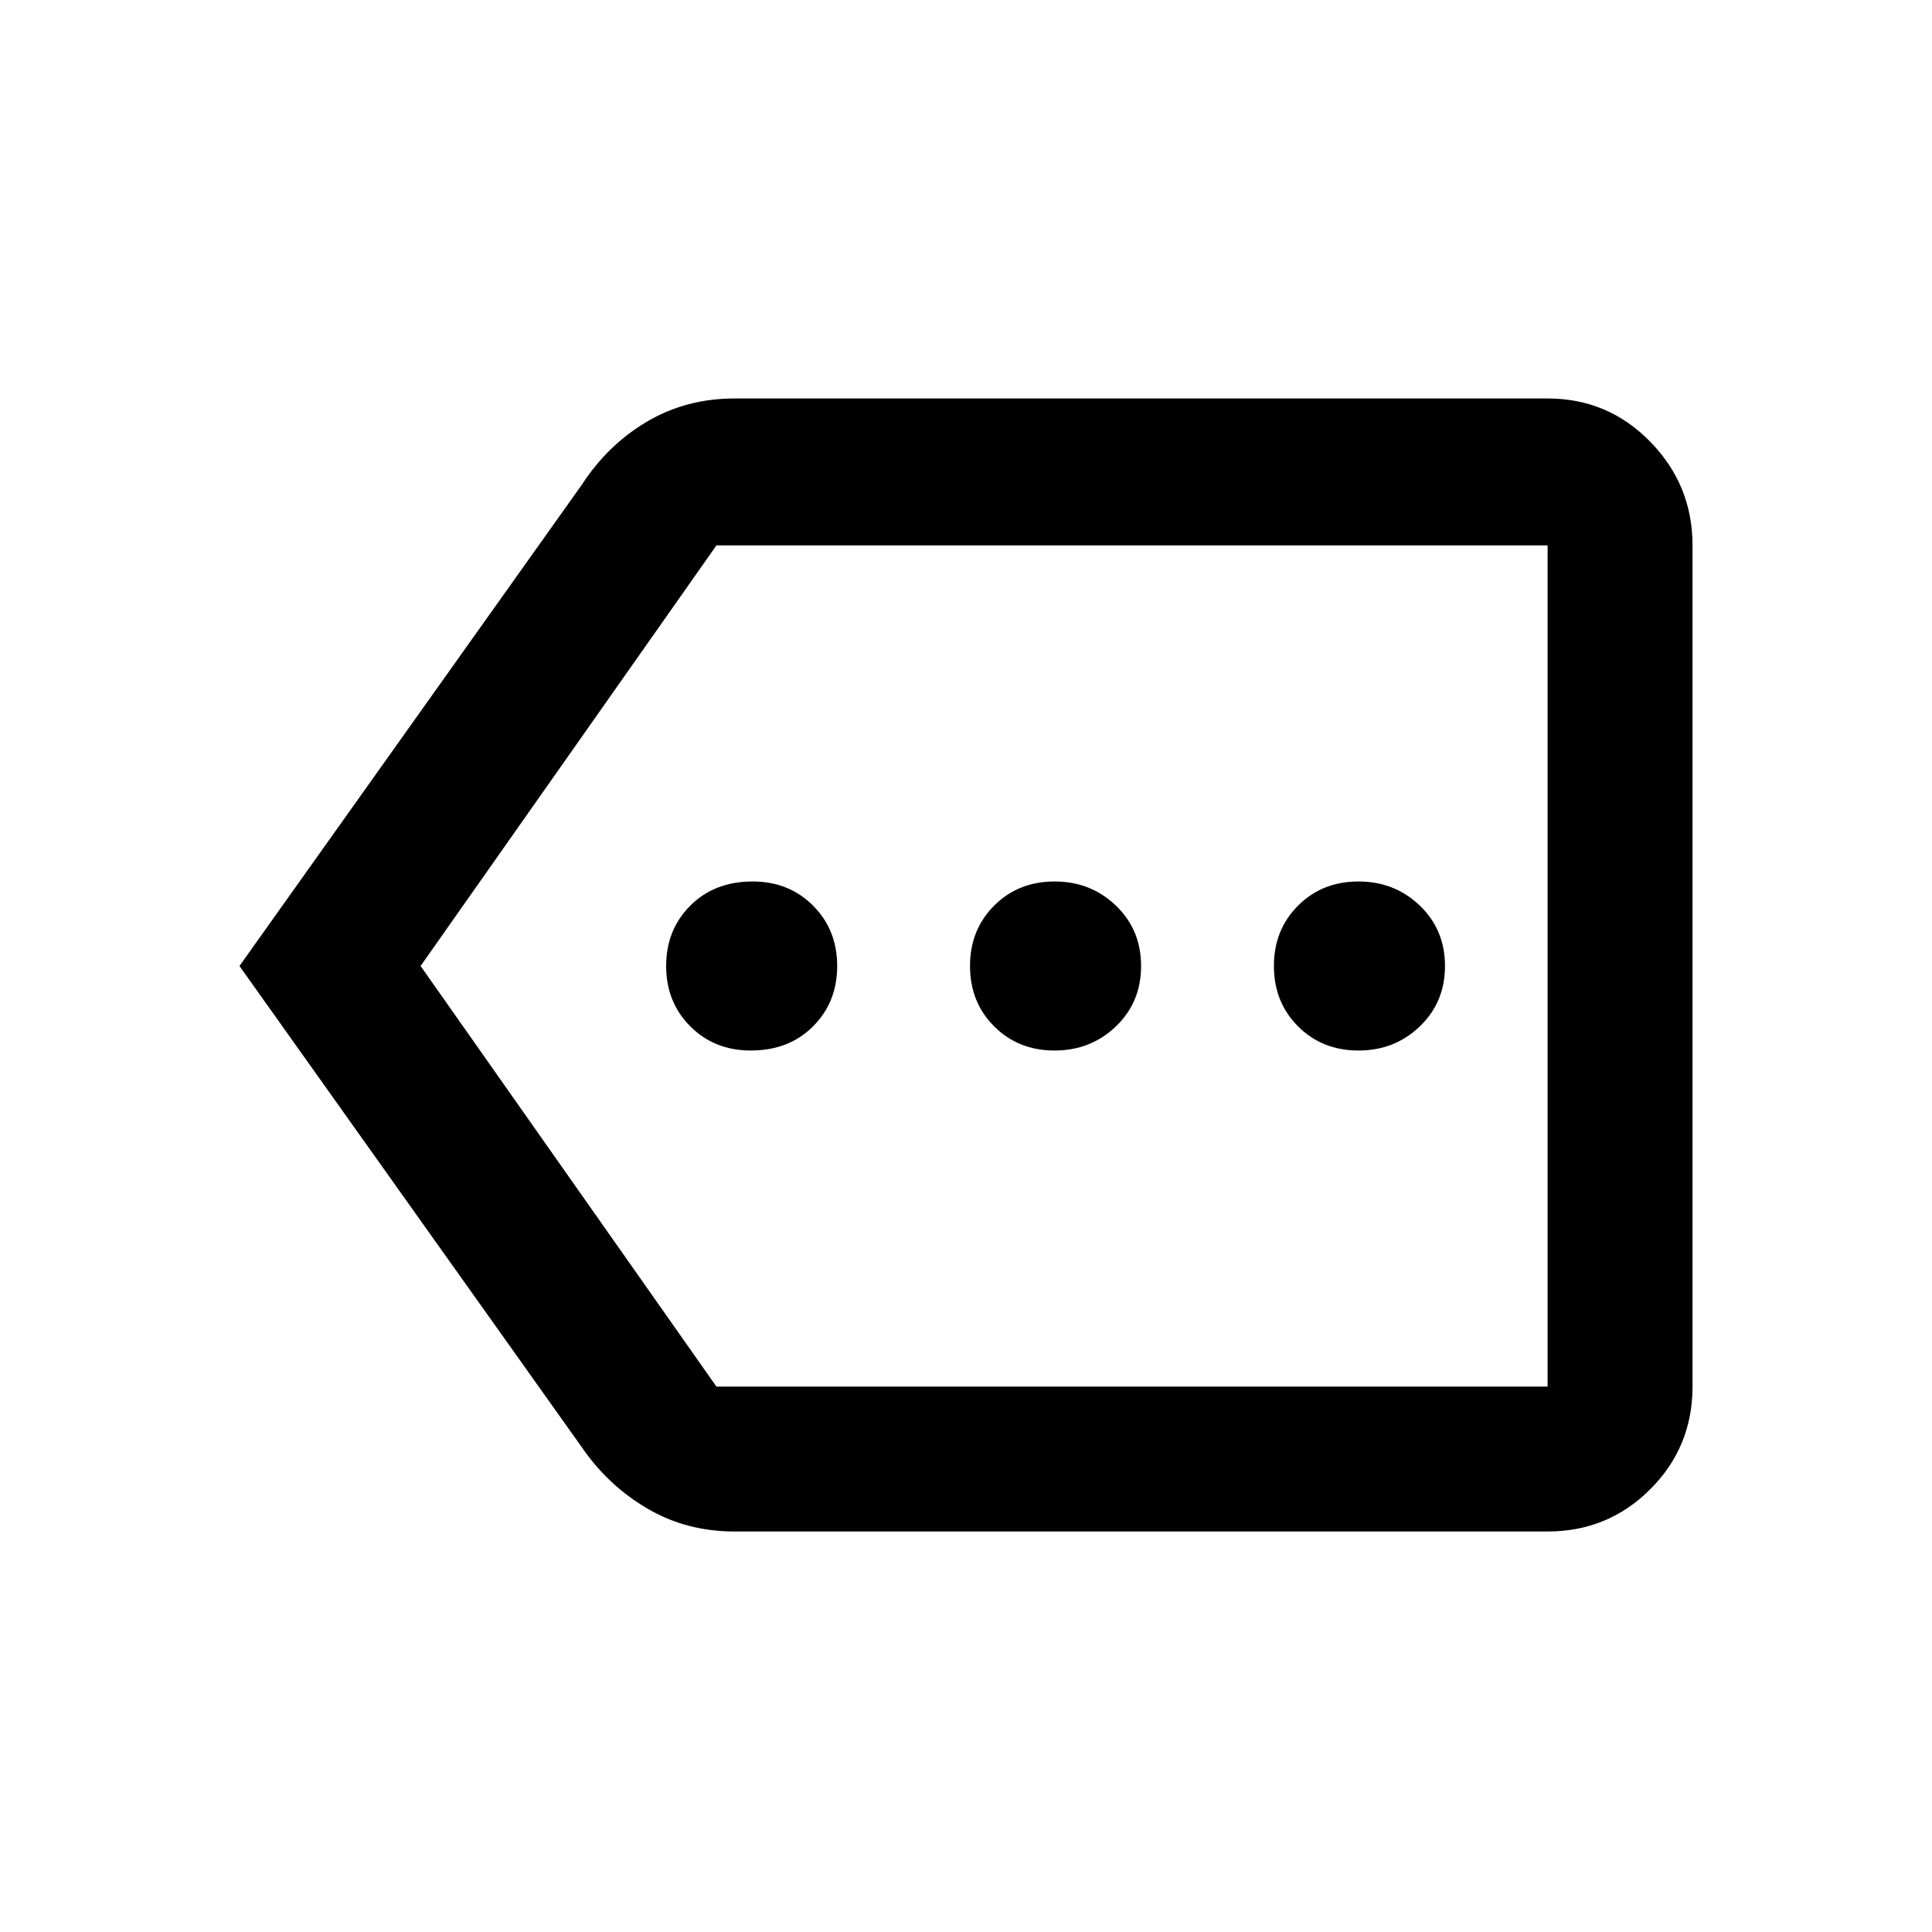 <svg xmlns="http://www.w3.org/2000/svg" height="40" width="40"><path d="M15.542 21.75Q16.333 21.75 16.833 21.25Q17.333 20.75 17.333 20Q17.333 19.25 16.833 18.75Q16.333 18.25 15.583 18.25Q14.792 18.25 14.292 18.75Q13.792 19.25 13.792 20Q13.792 20.75 14.292 21.25Q14.792 21.75 15.542 21.75ZM21.833 21.75Q22.583 21.75 23.104 21.25Q23.625 20.75 23.625 20Q23.625 19.25 23.104 18.75Q22.583 18.25 21.833 18.25Q21.083 18.25 20.583 18.75Q20.083 19.25 20.083 20Q20.083 20.75 20.583 21.25Q21.083 21.75 21.833 21.75ZM28.125 21.75Q28.875 21.75 29.396 21.25Q29.917 20.75 29.917 20Q29.917 19.25 29.396 18.75Q28.875 18.25 28.125 18.25Q27.375 18.25 26.875 18.75Q26.375 19.25 26.375 20Q26.375 20.75 26.875 21.25Q27.375 21.75 28.125 21.75ZM4.958 20 12.042 10.042Q12.583 9.208 13.396 8.729Q14.208 8.25 15.208 8.25H32.042Q33.292 8.25 34.167 9.146Q35.042 10.042 35.042 11.292V28.708Q35.042 29.958 34.167 30.833Q33.292 31.708 32.042 31.708H15.208Q14.208 31.708 13.396 31.229Q12.583 30.75 12.042 29.958ZM8.708 20 14.833 28.708Q14.833 28.708 14.833 28.708Q14.833 28.708 14.833 28.708H32.042Q32.042 28.708 32.042 28.708Q32.042 28.708 32.042 28.708V11.292Q32.042 11.292 32.042 11.292Q32.042 11.292 32.042 11.292H14.833Q14.833 11.292 14.833 11.292Q14.833 11.292 14.833 11.292ZM32.042 20V11.292Q32.042 11.292 32.042 11.292Q32.042 11.292 32.042 11.292Q32.042 11.292 32.042 11.292Q32.042 11.292 32.042 11.292V28.708Q32.042 28.708 32.042 28.708Q32.042 28.708 32.042 28.708Q32.042 28.708 32.042 28.708Q32.042 28.708 32.042 28.708Z"/></svg>